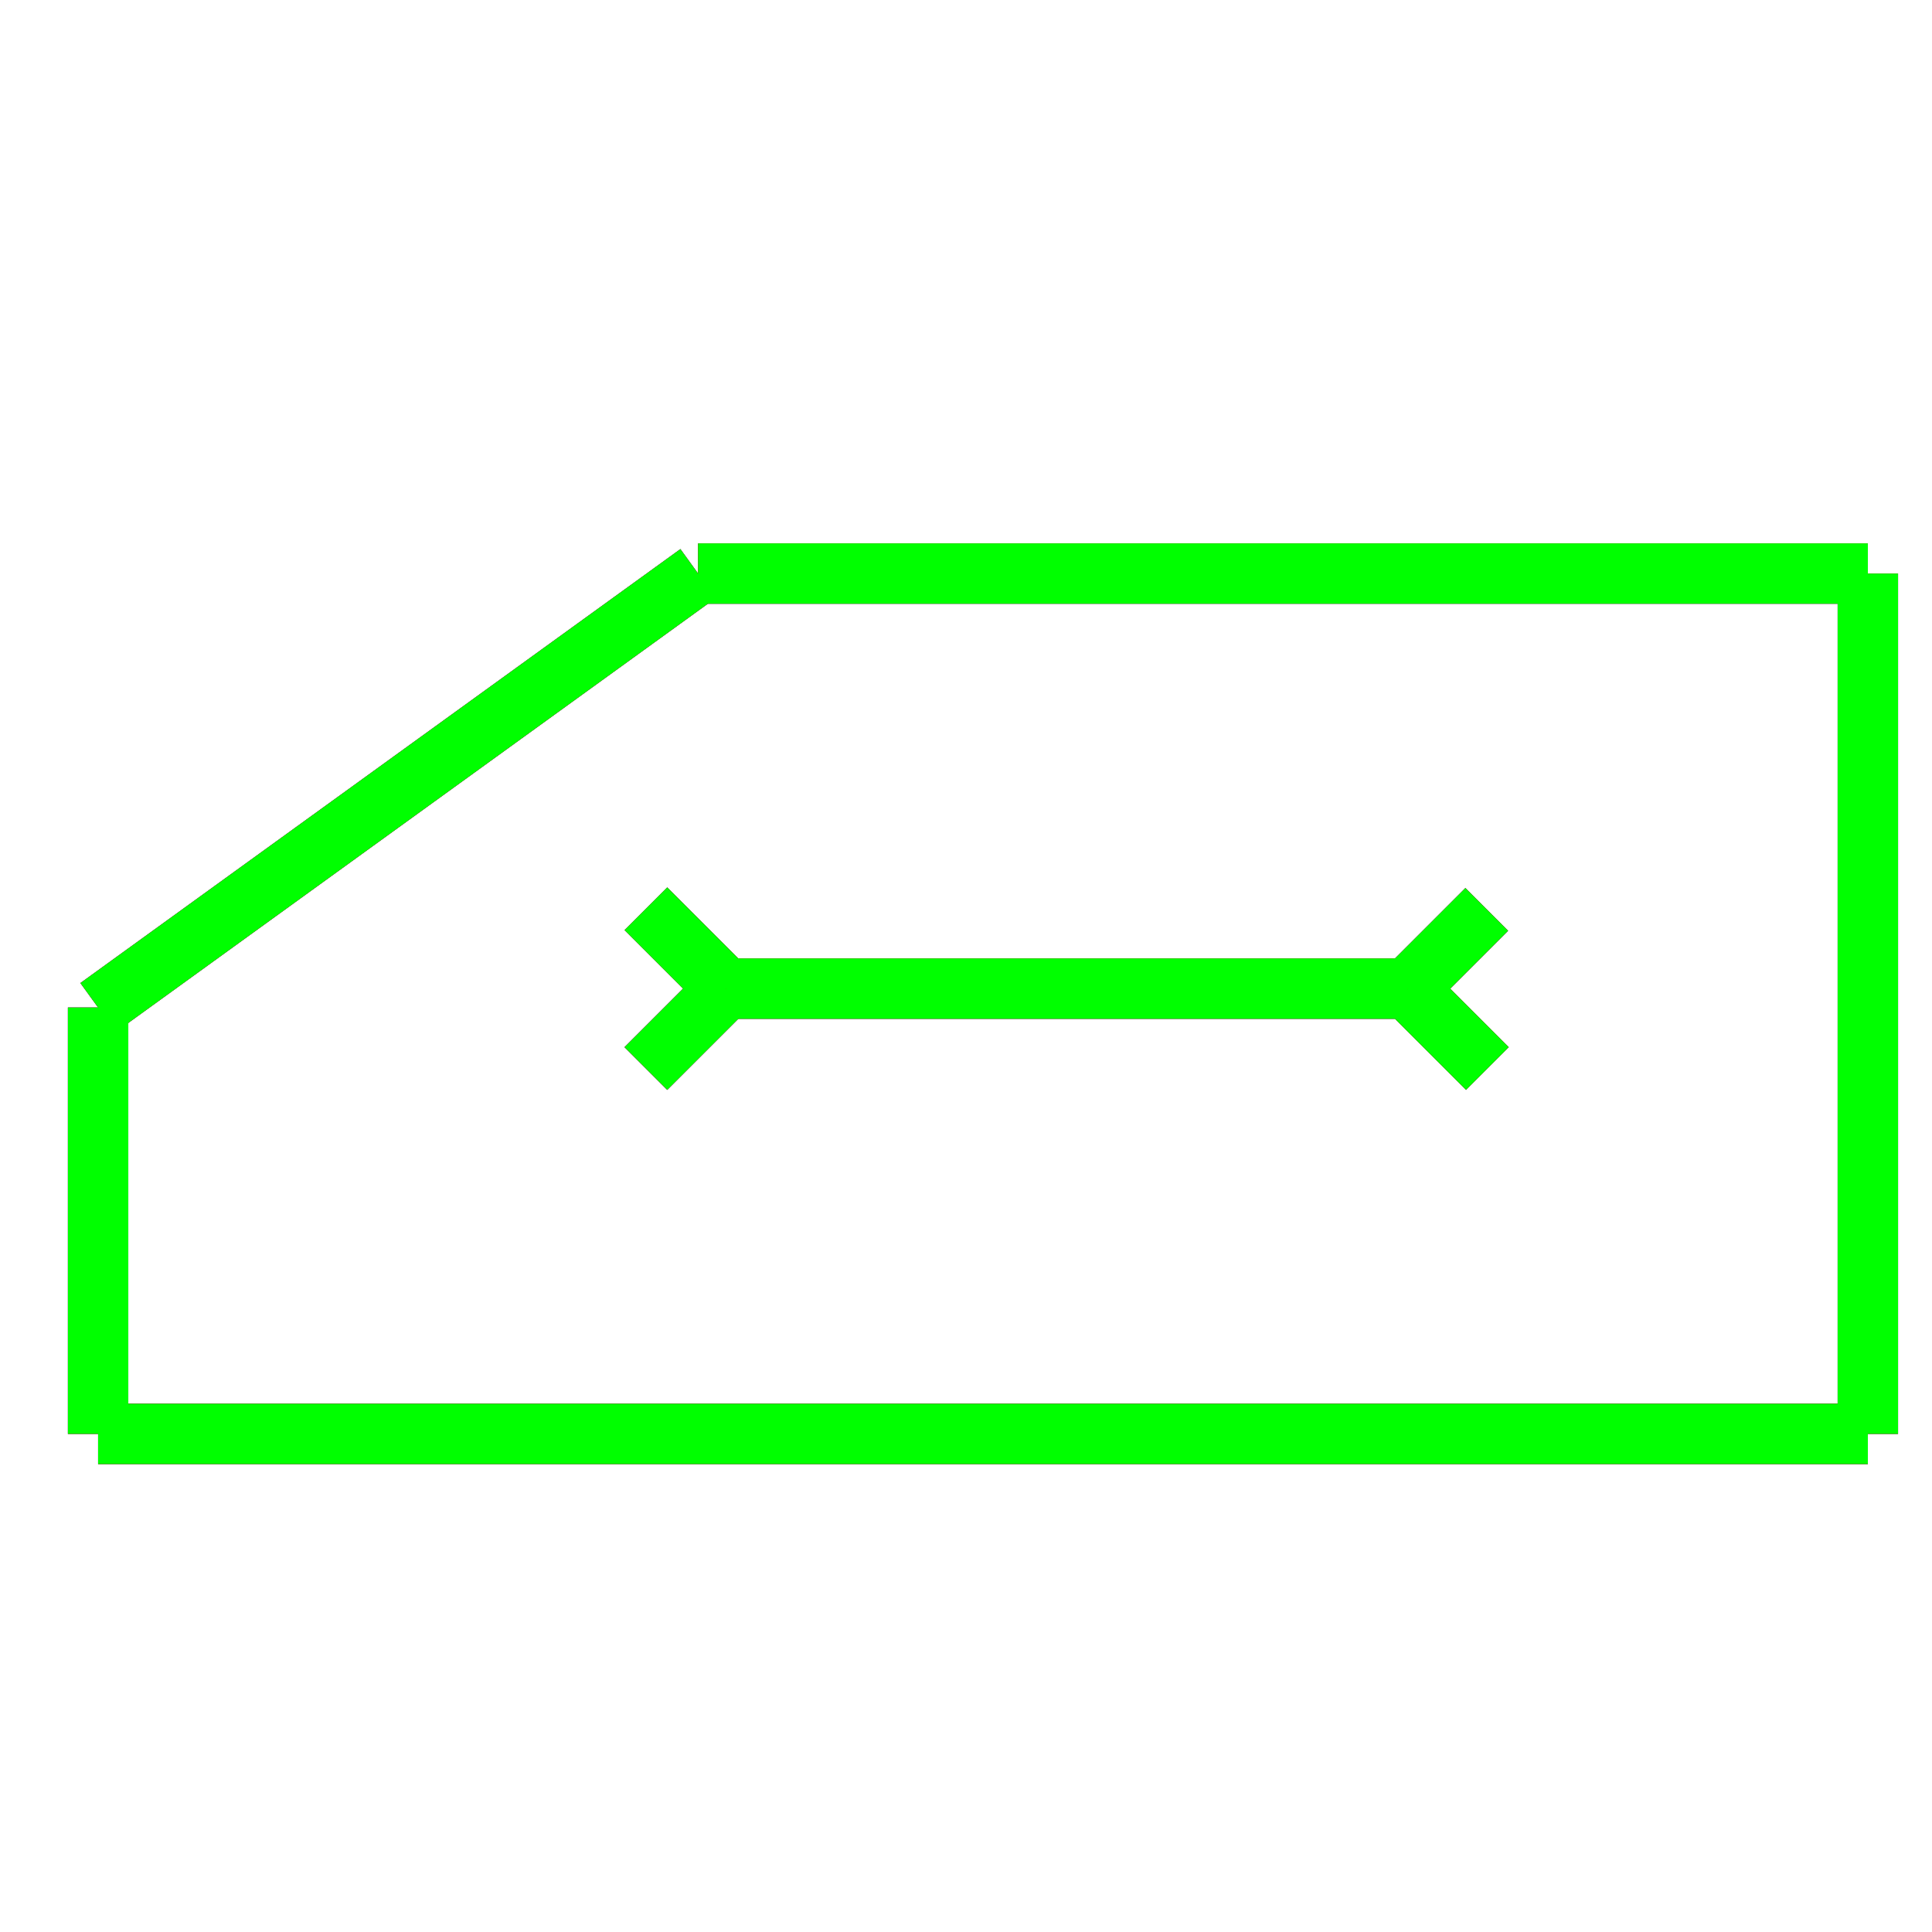 <?xml version="1.0" encoding="utf-8"?>
<!-- Generator: Adobe Illustrator 14.0.0, SVG Export Plug-In . SVG Version: 6.00 Build 43363)  -->
<!DOCTYPE svg PUBLIC "-//W3C//DTD SVG 1.1//EN" "http://www.w3.org/Graphics/SVG/1.1/DTD/svg11.dtd">
<svg version="1.1" id="图层_1" xmlns="http://www.w3.org/2000/svg" xmlns:xlink="http://www.w3.org/1999/xlink" x="0px" y="0px"
	 width="64px" height="64px" viewBox="0 0 64 64" enable-background="new 0 0 64 64" xml:space="preserve">
<g id="Blue">
	<line fill="none" stroke="#0000FF" stroke-width="2" x1="61.875" y1="19" x2="23.125" y2="19"/>
	<line fill="none" stroke="#0000FF" stroke-width="2" x1="23.125" y1="19" x2="3.25" y2="33.375"/>
	<line fill="none" stroke="#0000FF" stroke-width="2" x1="3.25" y1="33.375" x2="3.25" y2="47.5"/>
	<line fill="none" stroke="#0000FF" stroke-width="2" x1="3.25" y1="47.5" x2="61.875" y2="47.5"/>
	<line fill="none" stroke="#0000FF" stroke-width="2" x1="61.875" y1="47.5" x2="61.875" y2="19"/>
	<line fill="none" stroke="#0000FF" stroke-width="2" x1="49.25" y1="30.125" x2="46.625" y2="32.75"/>
	<line fill="none" stroke="#0000FF" stroke-width="2" x1="46.625" y1="32.75" x2="49.271" y2="35.396"/>
	<line fill="none" stroke="#0000FF" stroke-width="2" x1="46.625" y1="32.75" x2="24.042" y2="32.75"/>
	<line fill="none" stroke="#0000FF" stroke-width="2" x1="24.042" y1="32.75" x2="21.396" y2="30.104"/>
	<line fill="none" stroke="#0000FF" stroke-width="2" x1="24.042" y1="32.75" x2="21.396" y2="35.396"/>
</g>
<g id="Red">
	<line fill="none" stroke="#FF0000" stroke-width="2" x1="61.875" y1="19" x2="23.125" y2="19"/>
	<line fill="none" stroke="#FF0000" stroke-width="2" x1="23.125" y1="19" x2="3.25" y2="33.375"/>
	<line fill="none" stroke="#FF0000" stroke-width="2" x1="3.25" y1="33.375" x2="3.25" y2="47.5"/>
	<line fill="none" stroke="#FF0000" stroke-width="2" x1="3.25" y1="47.5" x2="61.875" y2="47.5"/>
	<line fill="none" stroke="#FF0000" stroke-width="2" x1="61.875" y1="47.5" x2="61.875" y2="19"/>
	<line fill="none" stroke="#FF0000" stroke-width="2" x1="49.25" y1="30.125" x2="46.625" y2="32.75"/>
	<line fill="none" stroke="#FF0000" stroke-width="2" x1="46.625" y1="32.75" x2="49.271" y2="35.396"/>
	<line fill="none" stroke="#FF0000" stroke-width="2" x1="46.625" y1="32.75" x2="24.042" y2="32.75"/>
	<line fill="none" stroke="#FF0000" stroke-width="2" x1="24.042" y1="32.75" x2="21.396" y2="30.104"/>
	<line fill="none" stroke="#FF0000" stroke-width="2" x1="24.042" y1="32.75" x2="21.396" y2="35.396"/>
</g>
<g id="White">
	<line fill="none" stroke="#00FF00" stroke-width="2" x1="61.875" y1="19" x2="23.125" y2="19"/>
	<line fill="none" stroke="#00FF00" stroke-width="2" x1="23.125" y1="19" x2="3.25" y2="33.375"/>
	<line fill="none" stroke="#00FF00" stroke-width="2" x1="3.25" y1="33.375" x2="3.25" y2="47.5"/>
	<line fill="none" stroke="#00FF00" stroke-width="2" x1="3.25" y1="47.5" x2="61.875" y2="47.5"/>
	<line fill="none" stroke="#00FF00" stroke-width="2" x1="61.875" y1="47.5" x2="61.875" y2="19"/>
	<line fill="none" stroke="#00FF00" stroke-width="2" x1="49.25" y1="30.125" x2="46.625" y2="32.75"/>
	<line fill="none" stroke="#00FF00" stroke-width="2" x1="46.625" y1="32.75" x2="49.271" y2="35.396"/>
	<line fill="none" stroke="#00FF00" stroke-width="2" x1="46.625" y1="32.75" x2="24.042" y2="32.75"/>
	<line fill="none" stroke="#00FF00" stroke-width="2" x1="24.042" y1="32.75" x2="21.396" y2="30.104"/>
	<line fill="none" stroke="#00FF00" stroke-width="2" x1="24.042" y1="32.75" x2="21.396" y2="35.396"/>
</g>
</svg>
